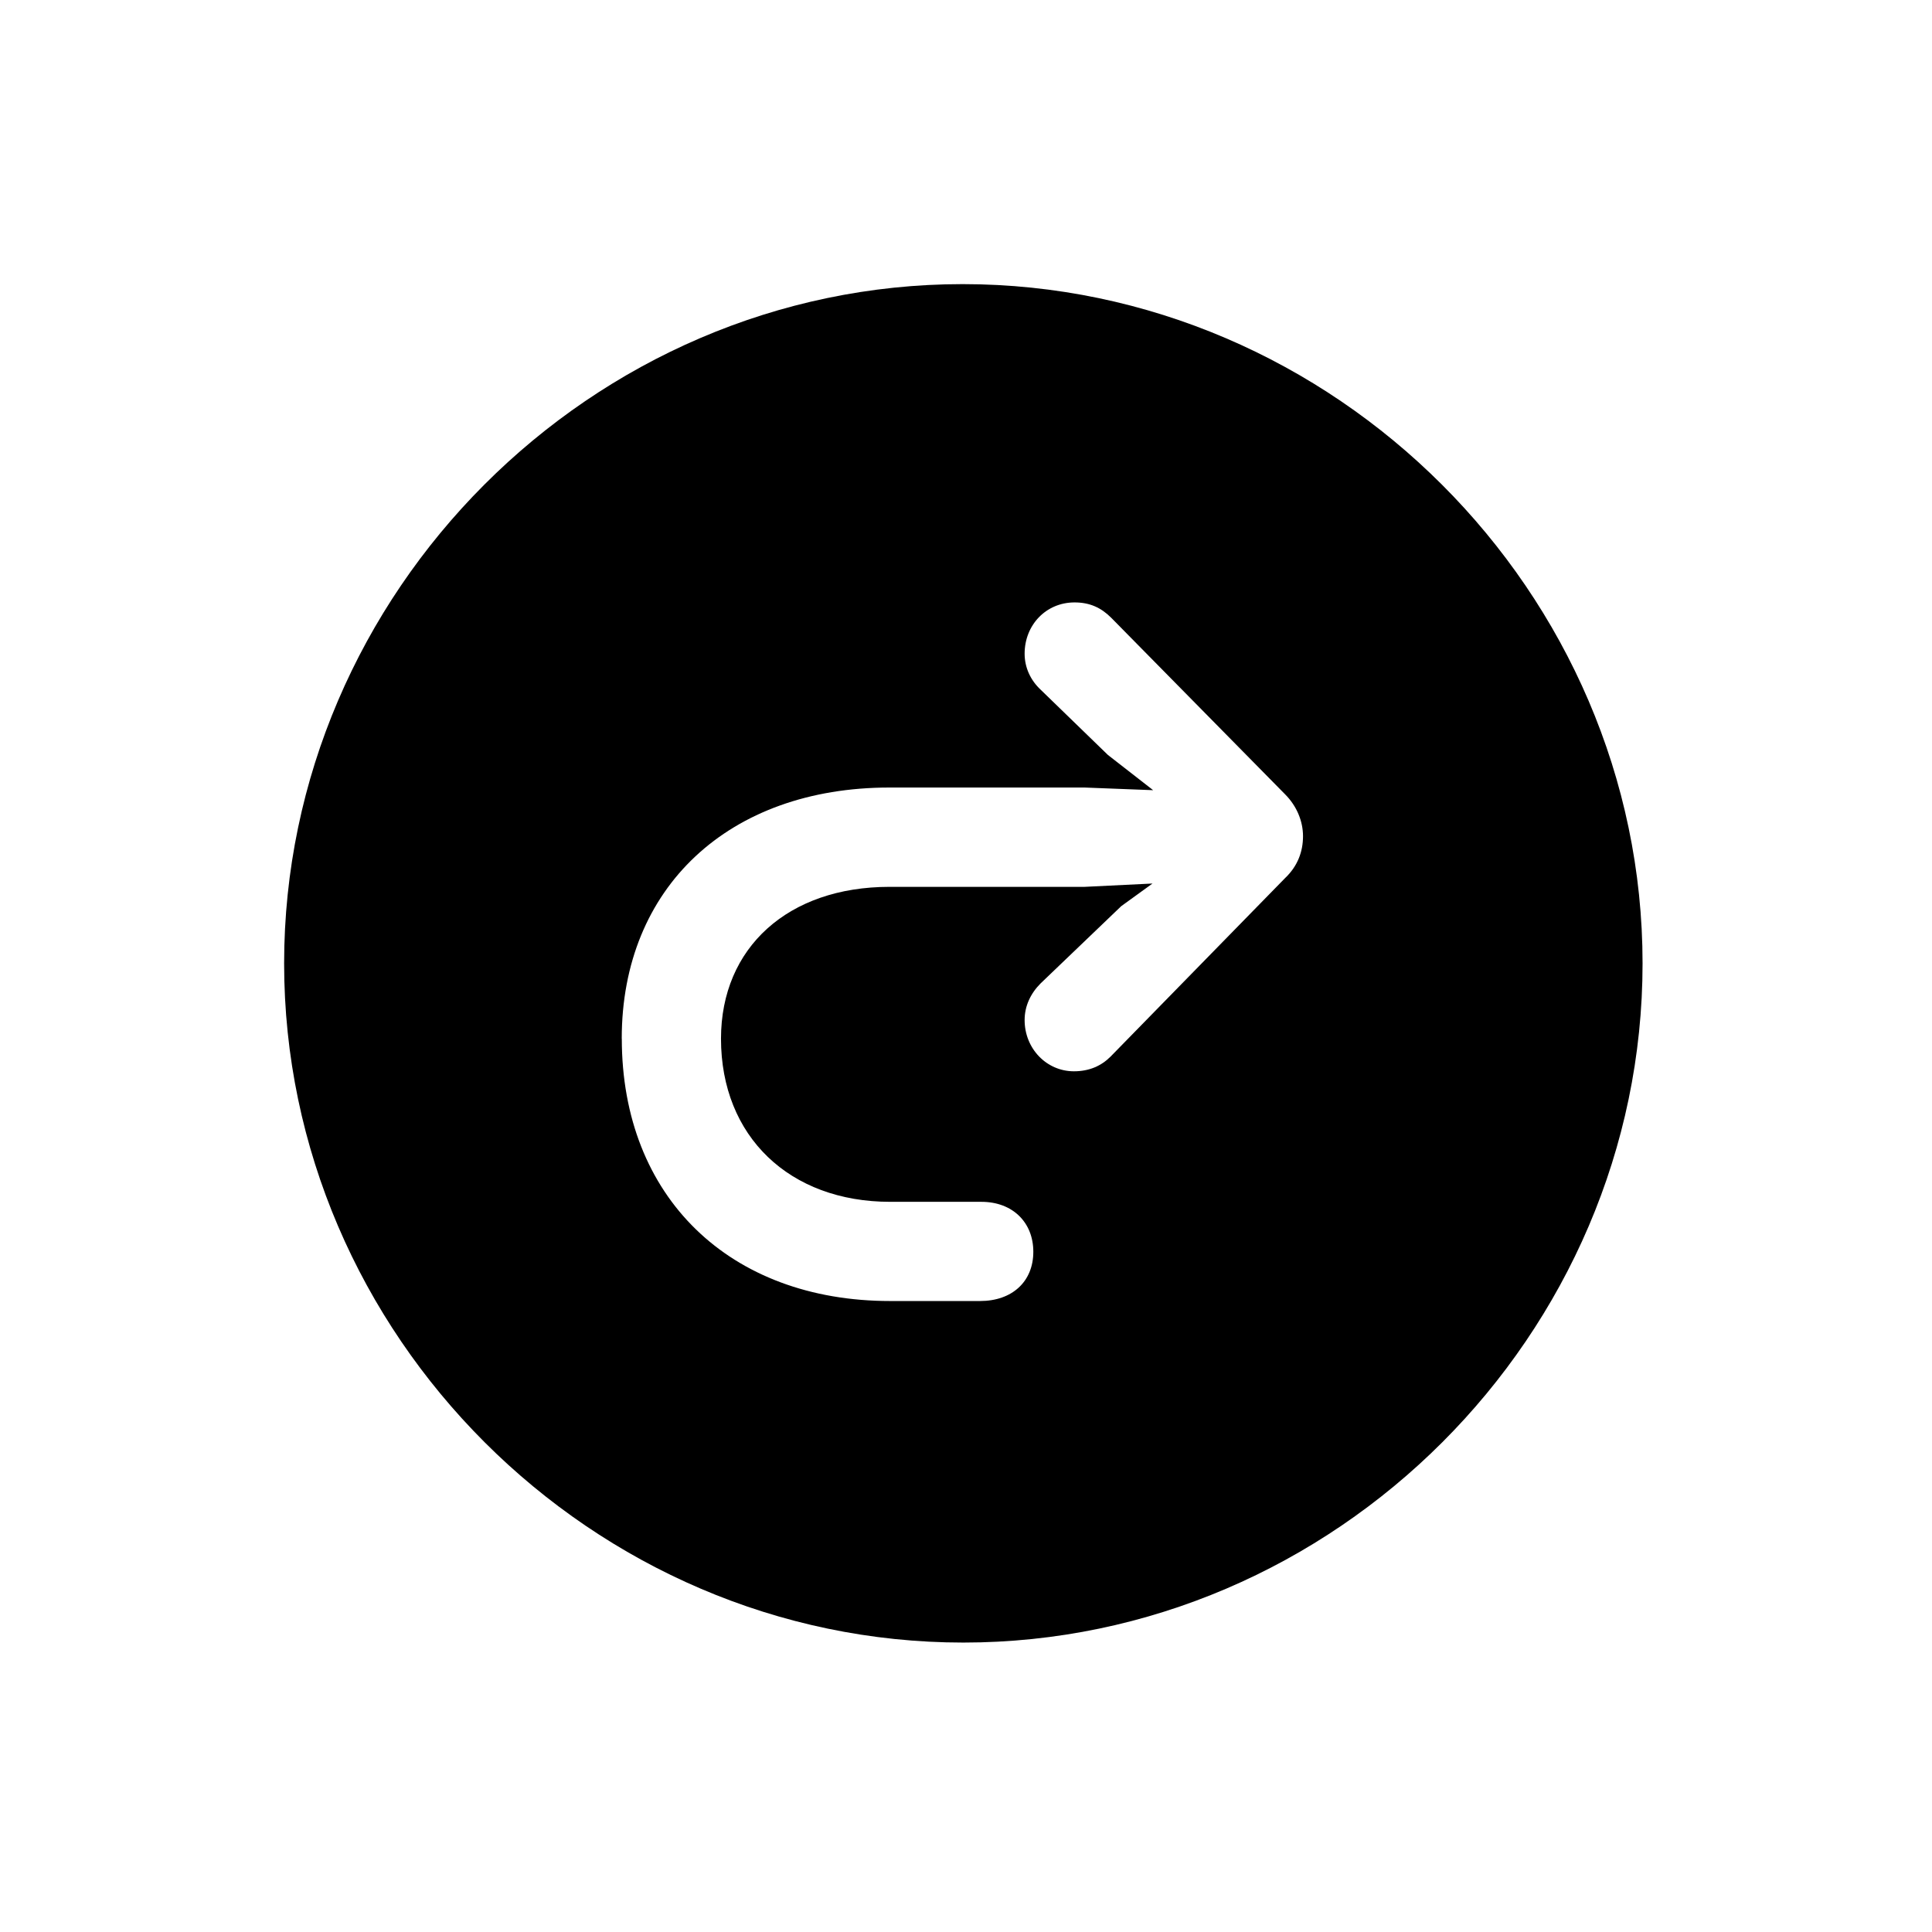 <!-- Generated by IcoMoon.io -->
<svg version="1.1" xmlns="http://www.w3.org/2000/svg" width="32" height="32" viewBox="0 0 32 32">
<title>arrow-uturn-right-circle-fill</title>
<path d="M15.956 27.206c6.154 0 11.25-5.096 11.25-11.25 0-6.143-5.107-11.25-11.261-11.25-6.143 0-11.239 5.107-11.239 11.25 0 6.154 5.107 11.25 11.25 11.25zM10.298 17.202c0-2.504 1.776-4.158 4.434-4.158h3.232l1.136 0.044-0.75-0.584-1.114-1.081c-0.165-0.154-0.265-0.364-0.265-0.596 0-0.474 0.353-0.849 0.827-0.849 0.254 0 0.441 0.088 0.607 0.254l2.879 2.923c0.198 0.198 0.298 0.452 0.298 0.695 0 0.254-0.088 0.496-0.298 0.695l-2.89 2.956c-0.154 0.154-0.353 0.243-0.607 0.243-0.452 0-0.816-0.375-0.816-0.849 0-0.232 0.099-0.441 0.265-0.607l1.335-1.279 0.518-0.375-1.125 0.055h-3.232c-1.676 0-2.79 1.004-2.79 2.515 0 1.621 1.136 2.702 2.802 2.702h1.511c0.518 0 0.86 0.342 0.86 0.827 0 0.496-0.353 0.816-0.882 0.816h-1.489c-2.658 0-4.445-1.721-4.445-4.346z"></path>
</svg>
